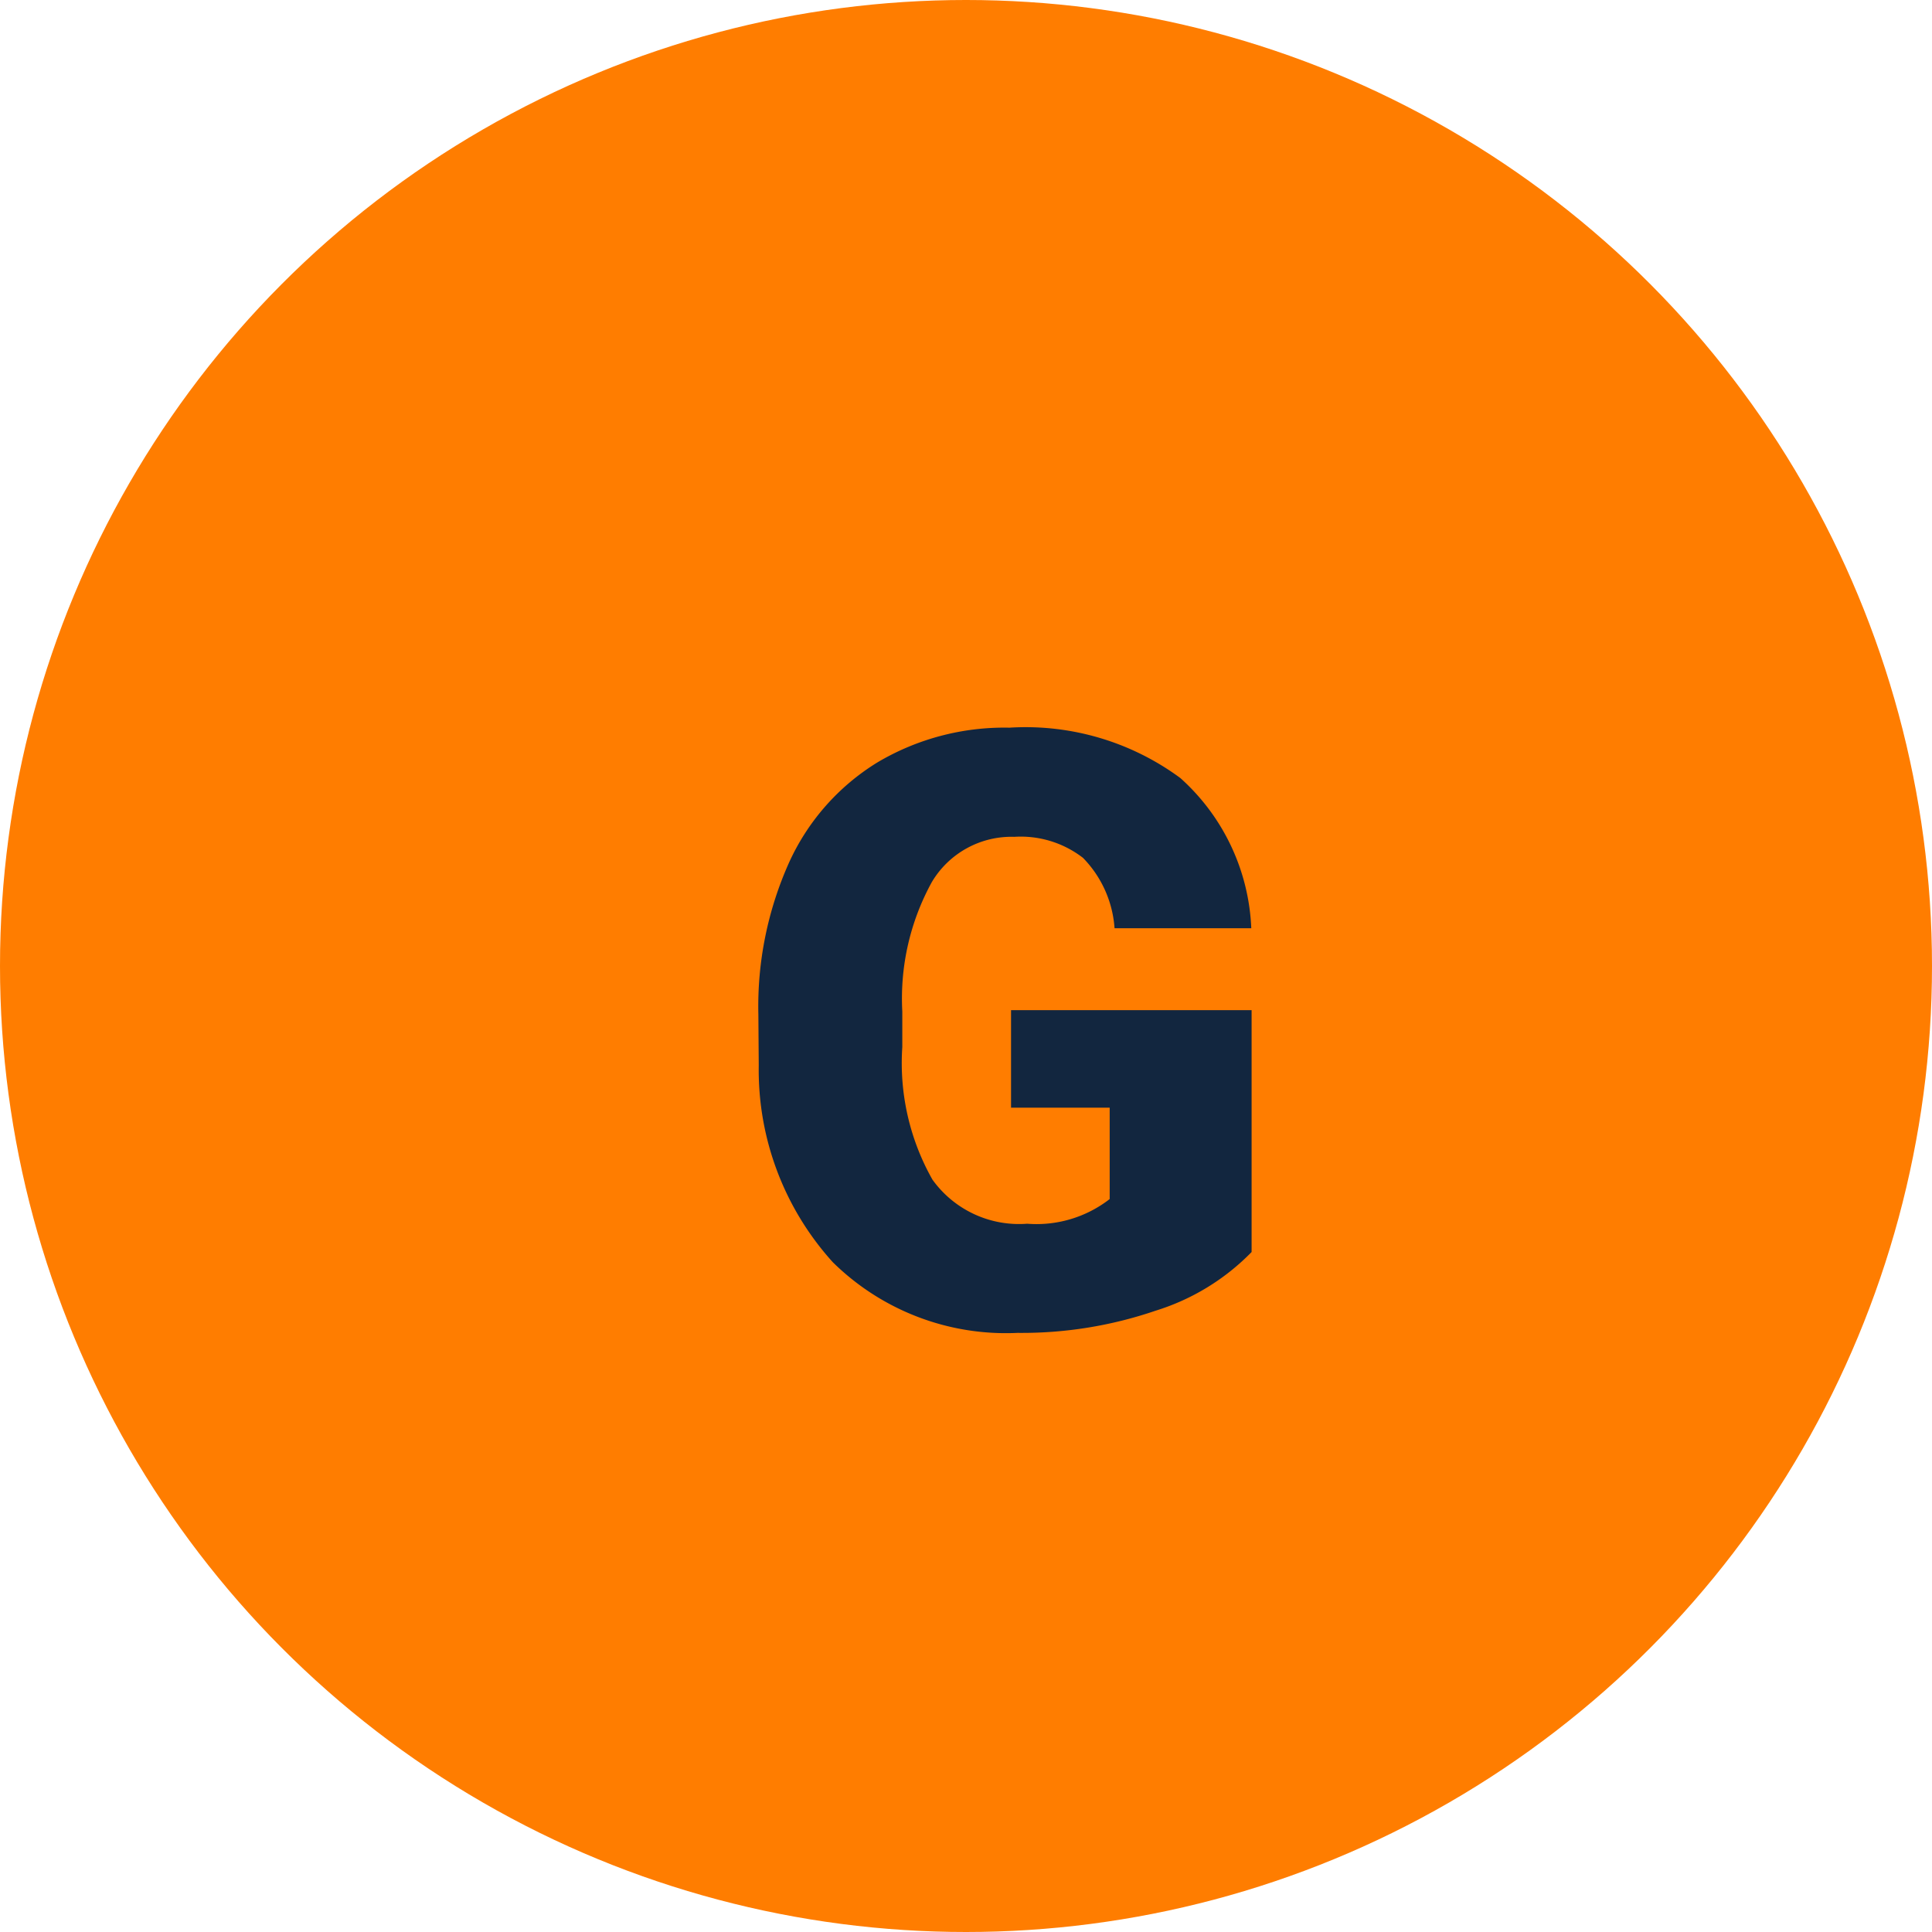 <svg xmlns="http://www.w3.org/2000/svg" width="70" height="70" viewBox="0 0 70 70">
  <g id="Grupo_156432" data-name="Grupo 156432" transform="translate(-800.839 -3796)">
    <circle id="Elipse_5551" data-name="Elipse 5551" cx="35" cy="35" r="35" transform="translate(800.839 3796)" fill="#ff7d00"/>
    <path id="Trazado_220913" data-name="Trazado 220913" d="M25.348,28.363a8.267,8.267,0,0,1-3.472,2.124,14.974,14.974,0,0,1-5.01.806,8.933,8.933,0,0,1-6.694-2.563A10.377,10.377,0,0,1,7.491,21.6L7.477,19.75a12.728,12.728,0,0,1,1.113-5.5,8.267,8.267,0,0,1,3.186-3.618,9.012,9.012,0,0,1,4.8-1.267,9.448,9.448,0,0,1,6.189,1.824,7.728,7.728,0,0,1,2.571,5.442H20.382a4.044,4.044,0,0,0-1.143-2.549,3.687,3.687,0,0,0-2.49-.762,3.355,3.355,0,0,0-2.988,1.641,8.76,8.76,0,0,0-1.069,4.688v1.289a8.576,8.576,0,0,0,1.091,4.8,3.86,3.86,0,0,0,3.435,1.6,4.32,4.32,0,0,0,2.988-.894V23.134H16.632V19.6h8.716Z" transform="translate(820.839 3813)" fill="#12263f"/>
  </g>
</svg>
